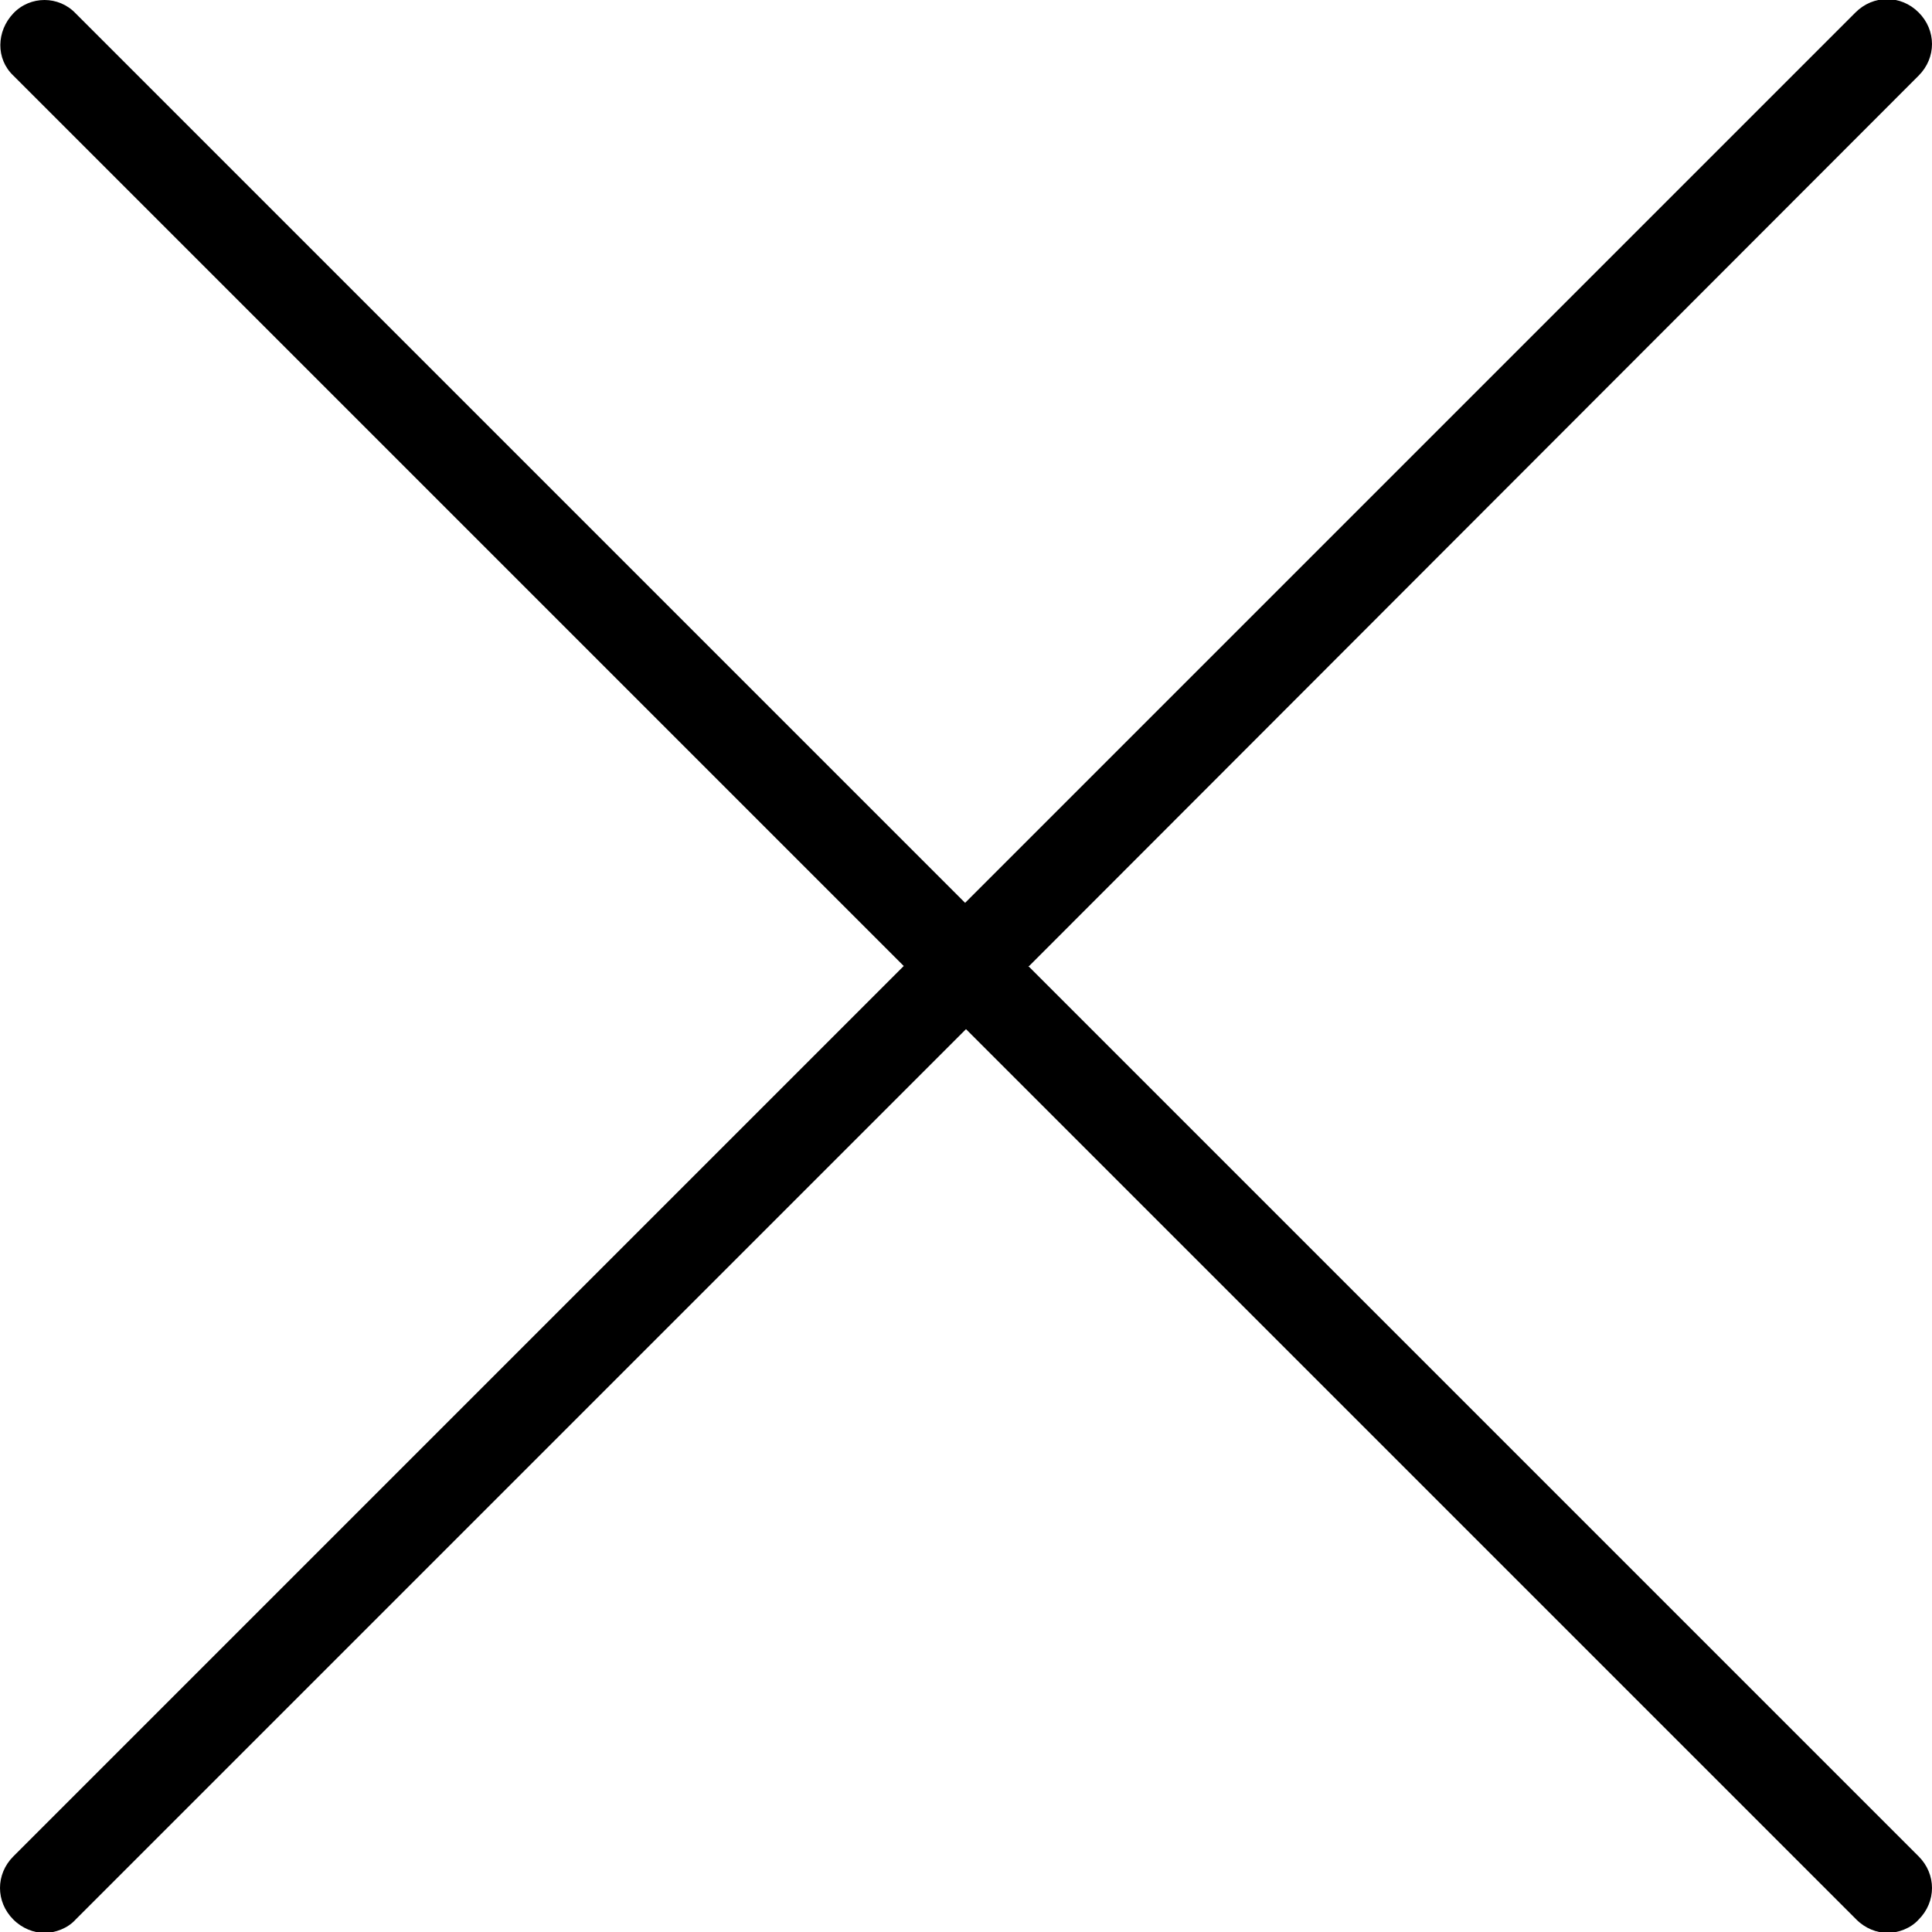 <?xml version="1.0" encoding="UTF-8"?>
<svg id="_레이어_2" data-name="레이어_2" xmlns="http://www.w3.org/2000/svg" viewBox="0 0 21.72 21.72">
  <g id="_레이어_1-2" data-name="레이어_1">
    <path d="M11.57,10.86L21.57.85c.2-.2.2-.51,0-.71s-.51-.2-.71,0l-10.01,10.01L.85.15C.66-.05.34-.05.15.15S-.05.66.15.85l10.01,10.01L.15,20.87c-.2.2-.2.51,0,.71.1.1.23.15.35.15s.26-.05.35-.15l10.01-10.01,10.01,10.01c.1.1.23.15.35.15s.26-.05.35-.15c.2-.2.2-.51,0-.71l-10.01-10.01Z"/>
  </g>
</svg>